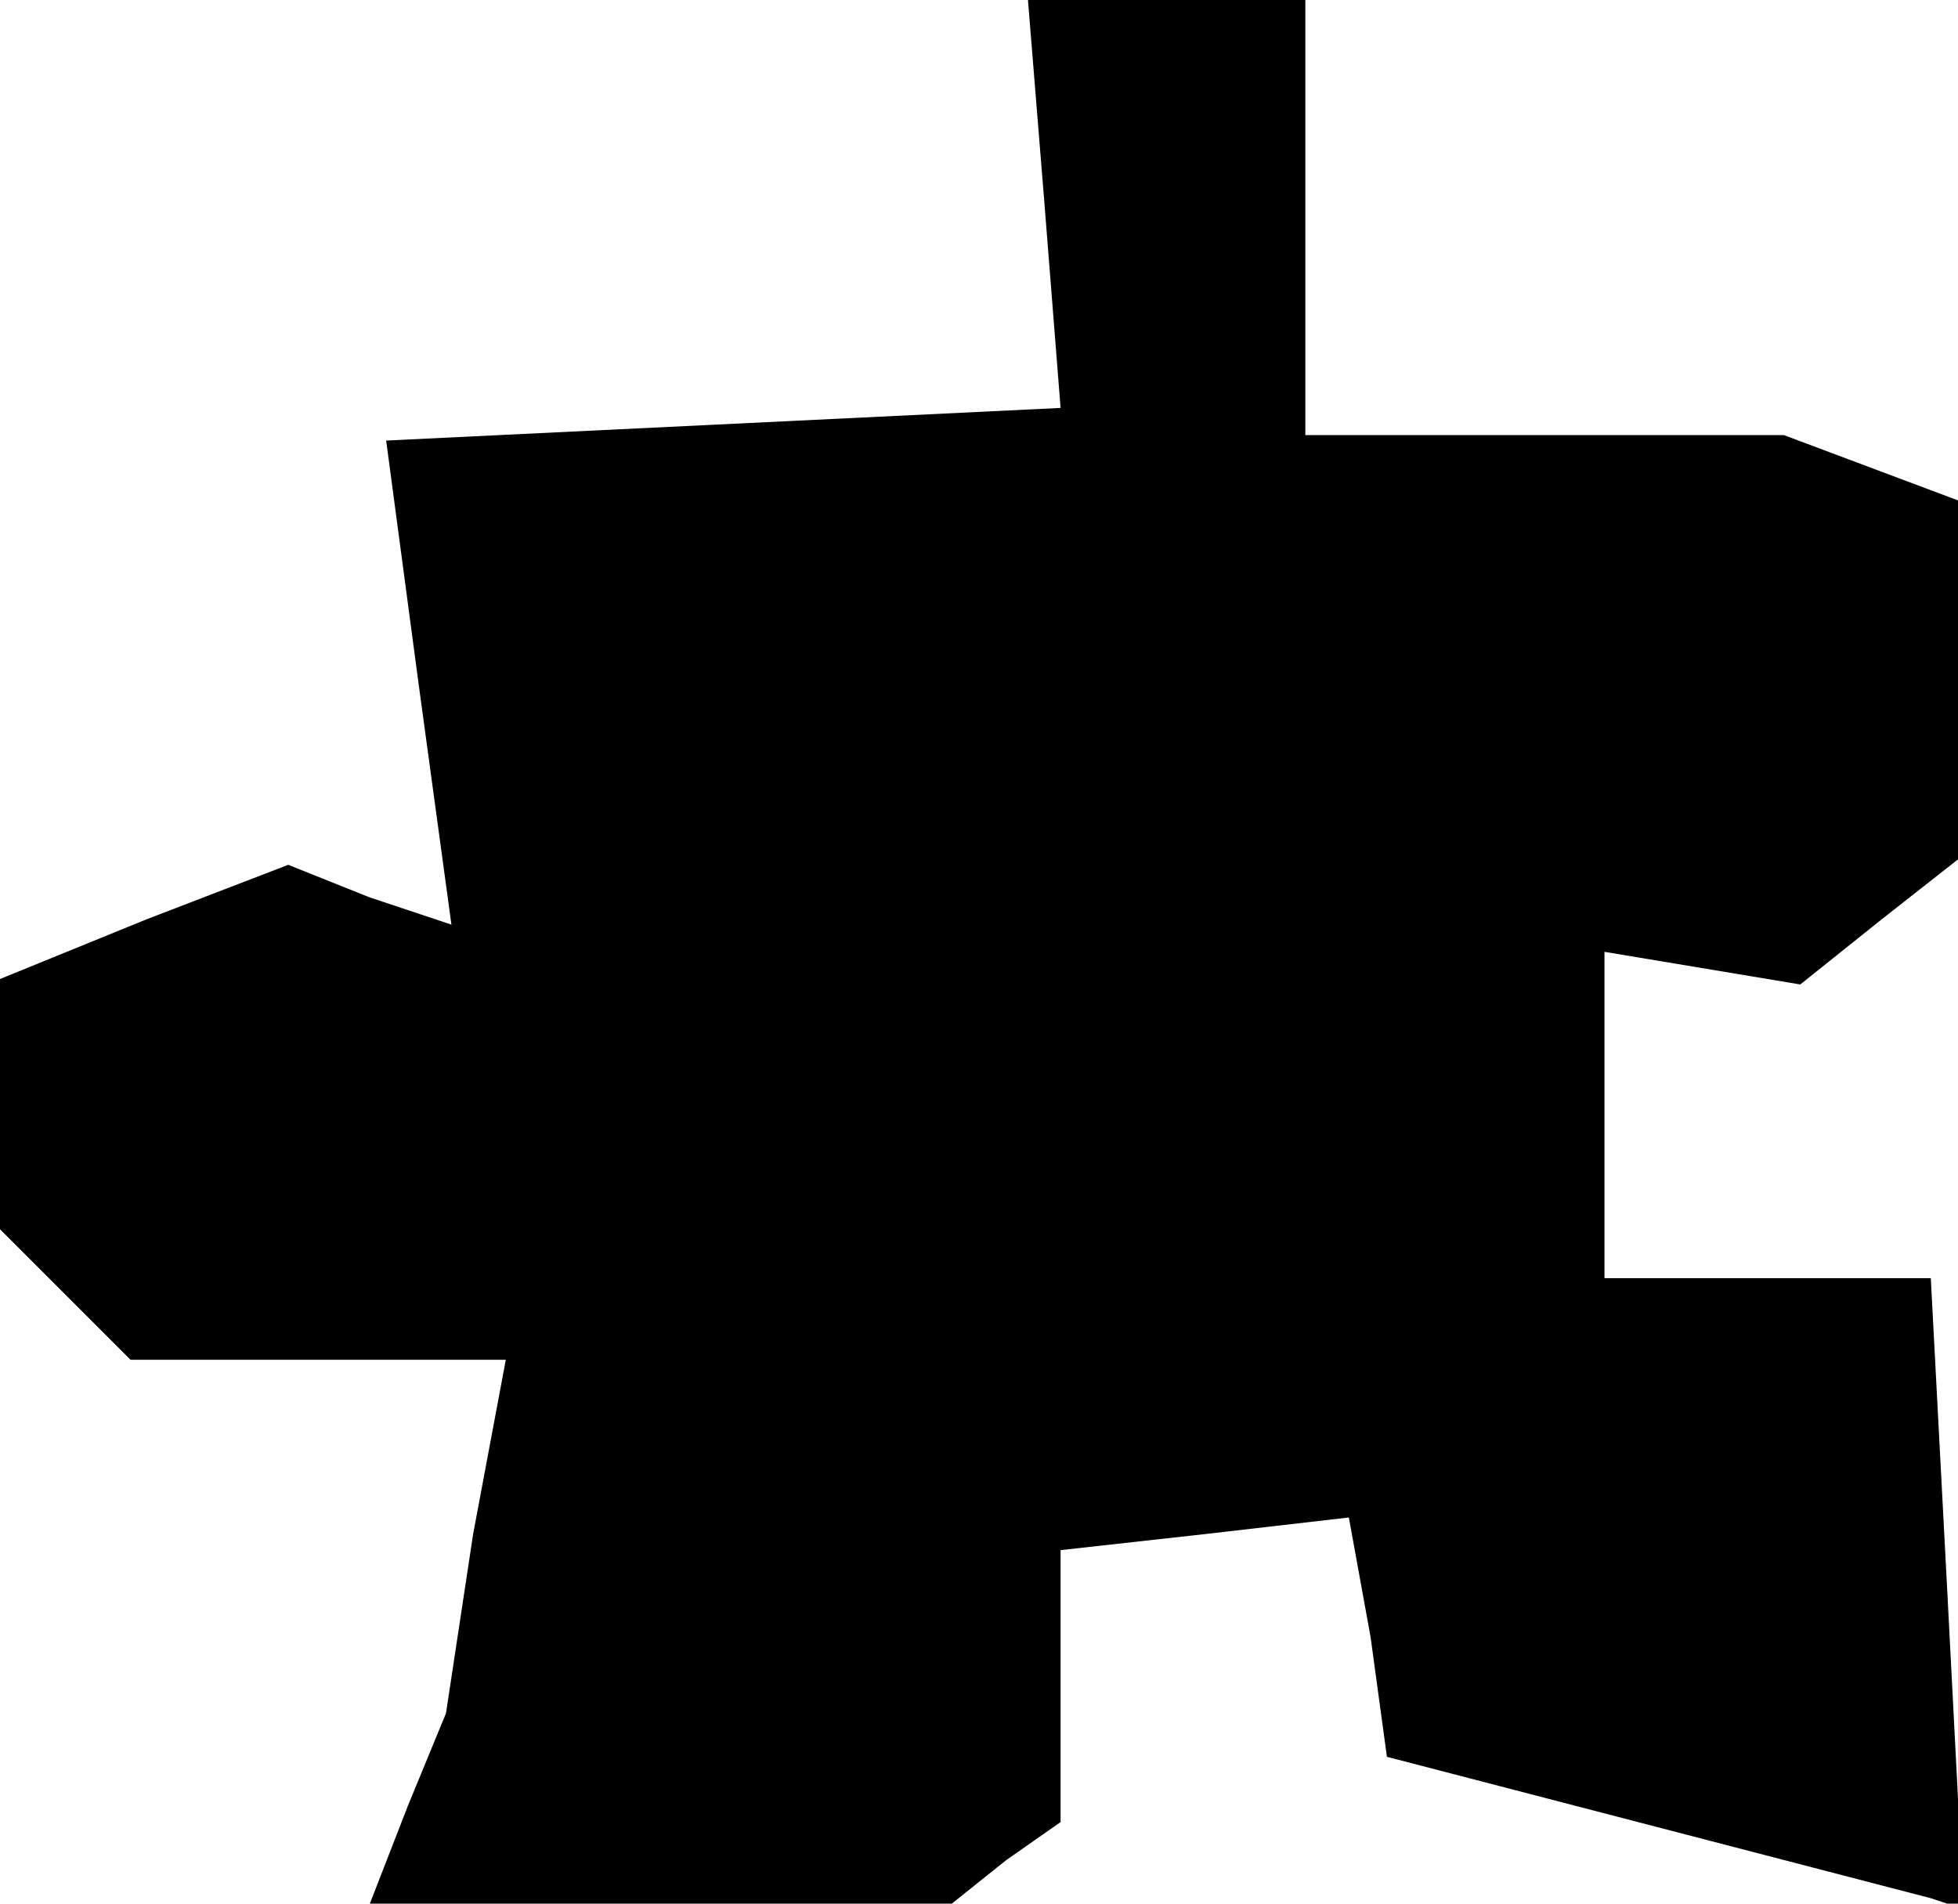 <?xml version="1.0" standalone="no"?>
<!DOCTYPE svg PUBLIC "-//W3C//DTD SVG 20010904//EN"
 "http://www.w3.org/TR/2001/REC-SVG-20010904/DTD/svg10.dtd">
<svg version="1.0" xmlns="http://www.w3.org/2000/svg"
 width="36pt" height="35pt" viewBox="0 0 36 35"
 preserveAspectRatio="xMidYMid meet">
<g transform="translate(0,35) scale(0.1,-0.1)"
fill="#000000" stroke="none">
<path d="M192 313 l3 -38 -62 -3 -62 -3 6 -45 6 -44 -15 5 -15 6 -26 -10 -27
-11 0 -23 0 -23 12 -12 12 -12 34 0 35 0 -6 -32 -5 -33 -7 -17 -7 -18 53 0 54
0 10 8 10 7 0 25 0 25 27 3 26 3 4 -22 3 -22 50 -13 50 -13 3 -1 3 0 -3 58 -3
57 -30 0 -30 0 0 30 0 30 18 -3 18 -3 15 12 14 11 0 33 0 33 -16 6 -16 6 -44
0 -44 0 0 40 0 40 -25 0 -26 0 3 -37z"/>
</g>
</svg>

